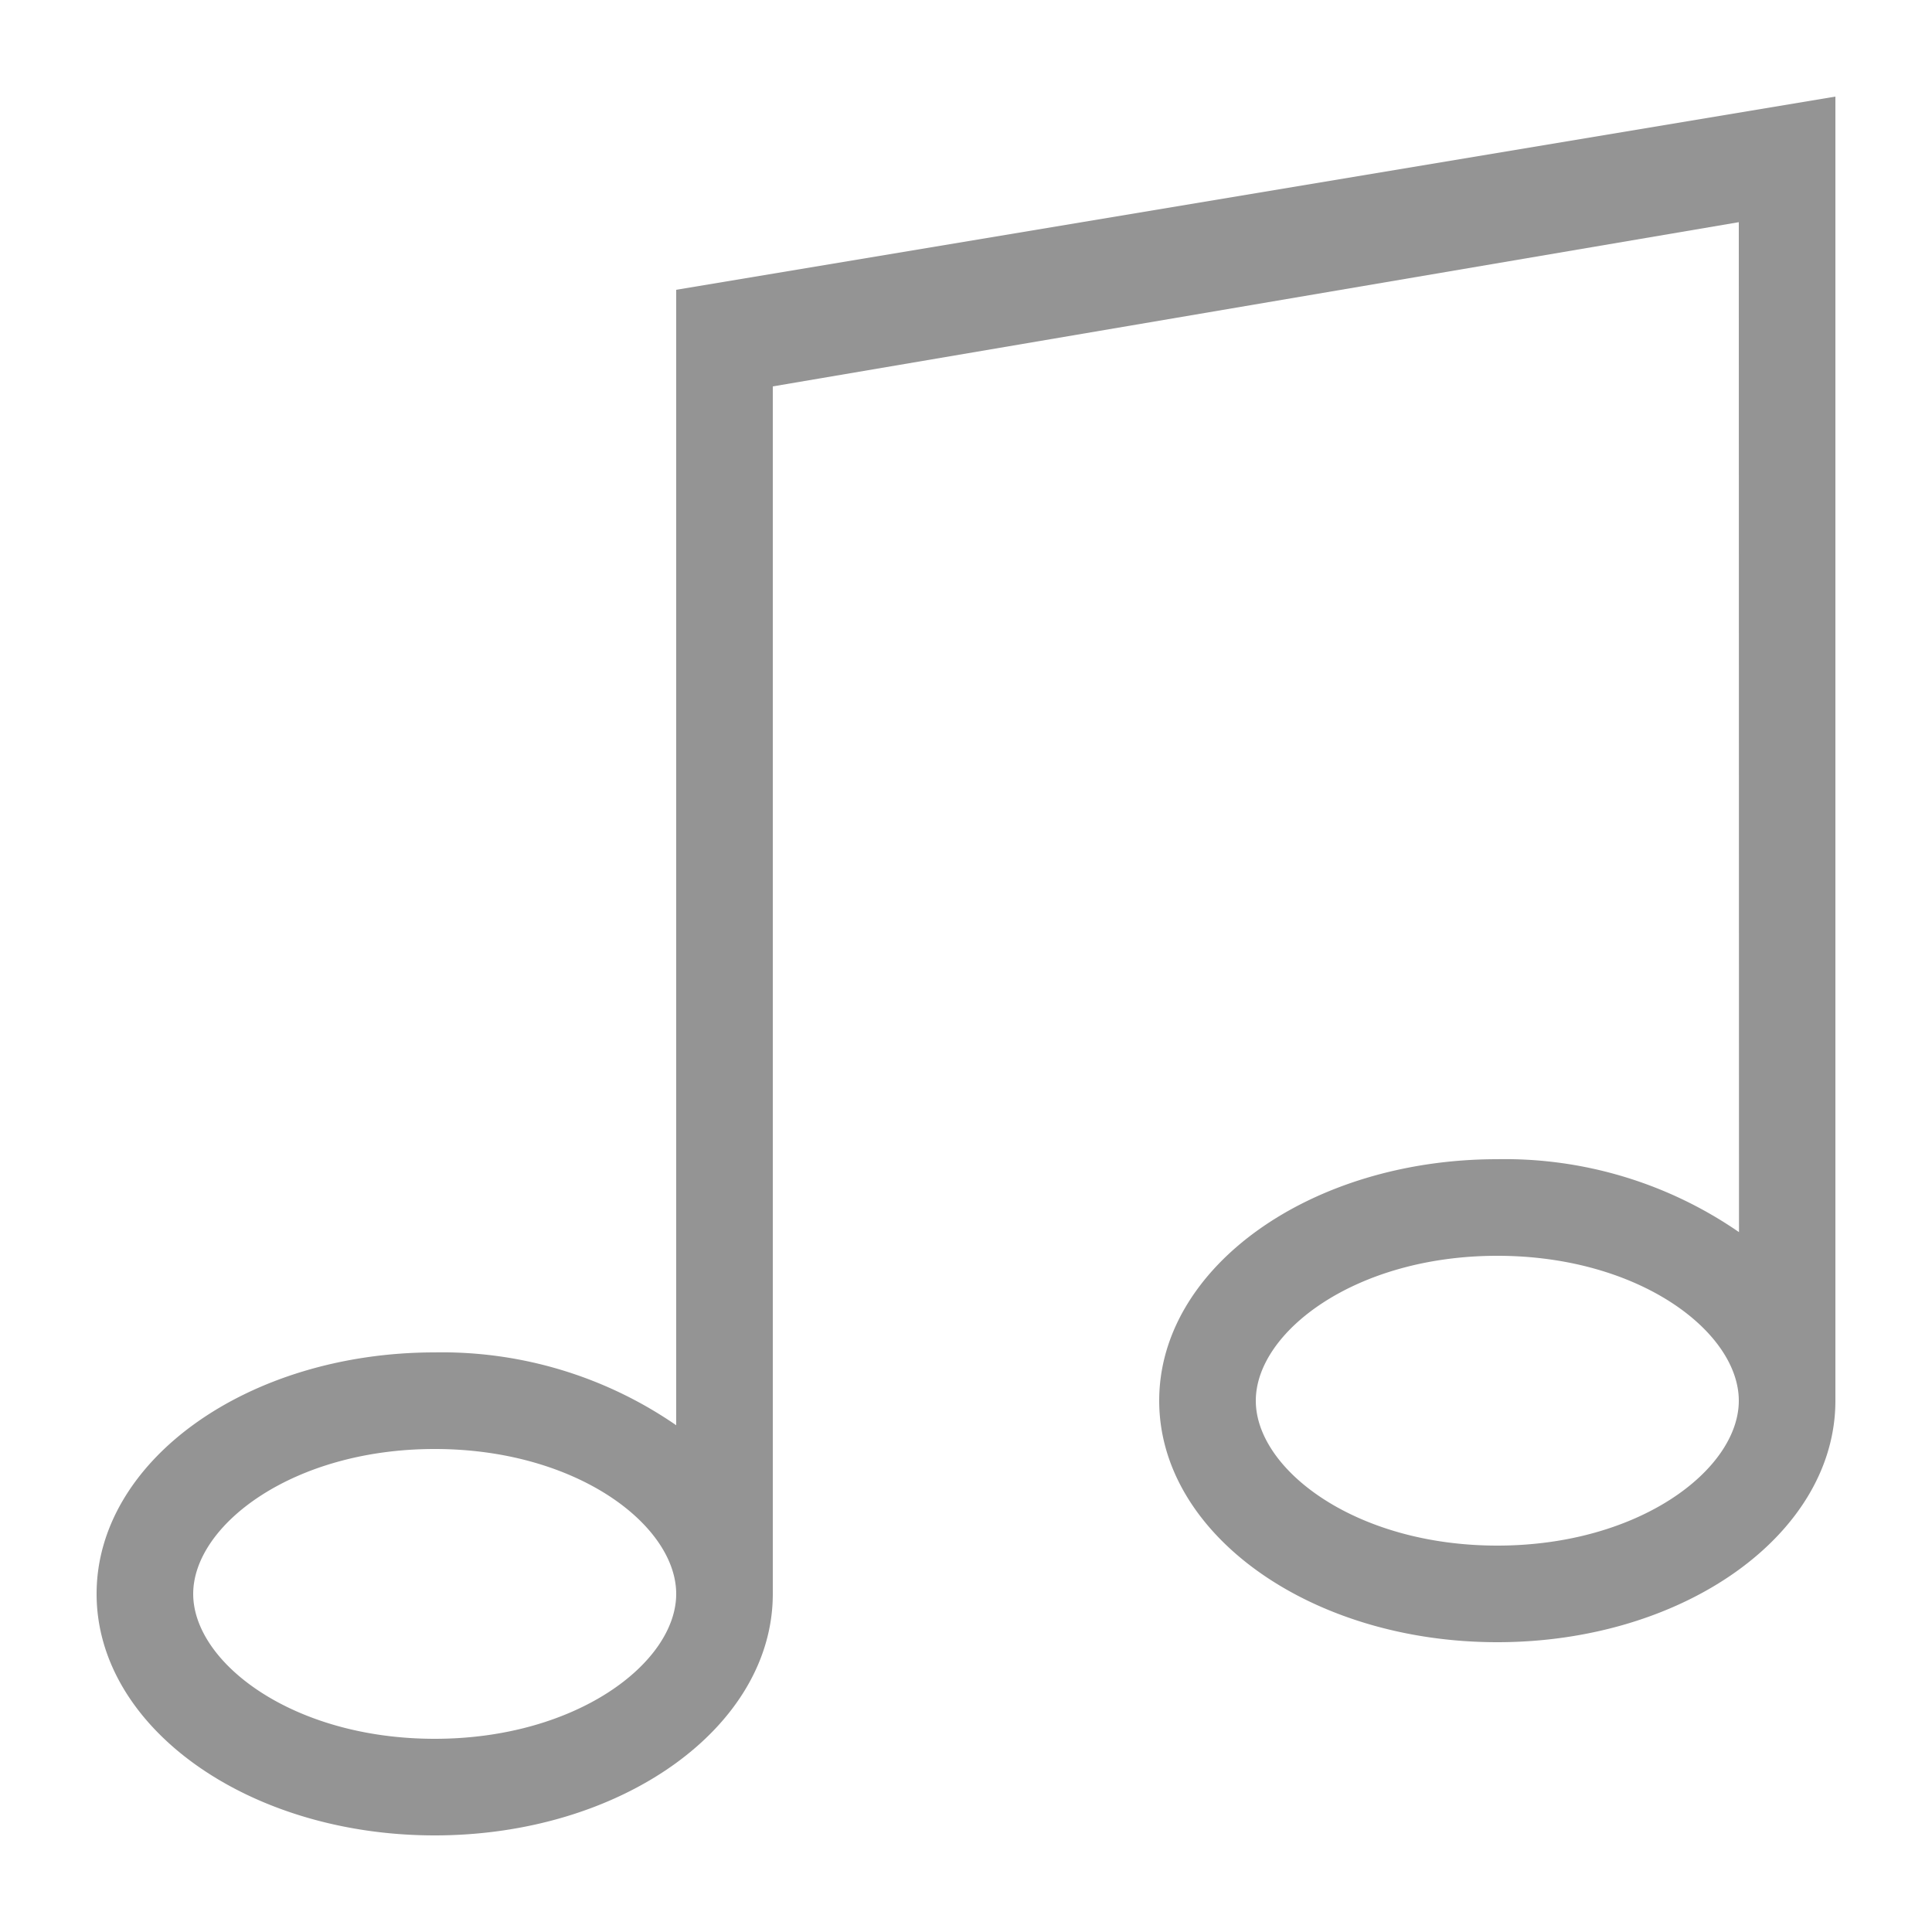 <svg id="9fb8ef58-7431-4307-992b-63ae2162113e" data-name="ICONS" xmlns="http://www.w3.org/2000/svg" viewBox="0 0 20 20"><title>FileTypeIcons_Master_All_NEW</title><path d="M19,1,7,3V14.754A4.269,4.269,0,0,0,4.5,14C2.567,14,1,15.119,1,16.5S2.567,19,4.5,19,8,17.881,8,16.5V4L18,2.3l.002,10.455A4.267,4.267,0,0,0,15.5,12c-1.933,0-3.5,1.119-3.5,2.5S13.567,17,15.5,17,19,15.881,19,14.5ZM4.5,18C3.027,18,2,17.209,2,16.5S3.027,15,4.5,15,7,15.791,7,16.5,5.973,18,4.5,18Zm11-2c-1.473,0-2.5-.791-2.5-1.5S14.027,13,15.5,13s2.5.791,2.5,1.5S16.973,16,15.5,16Z" fill="#949494"/></svg>